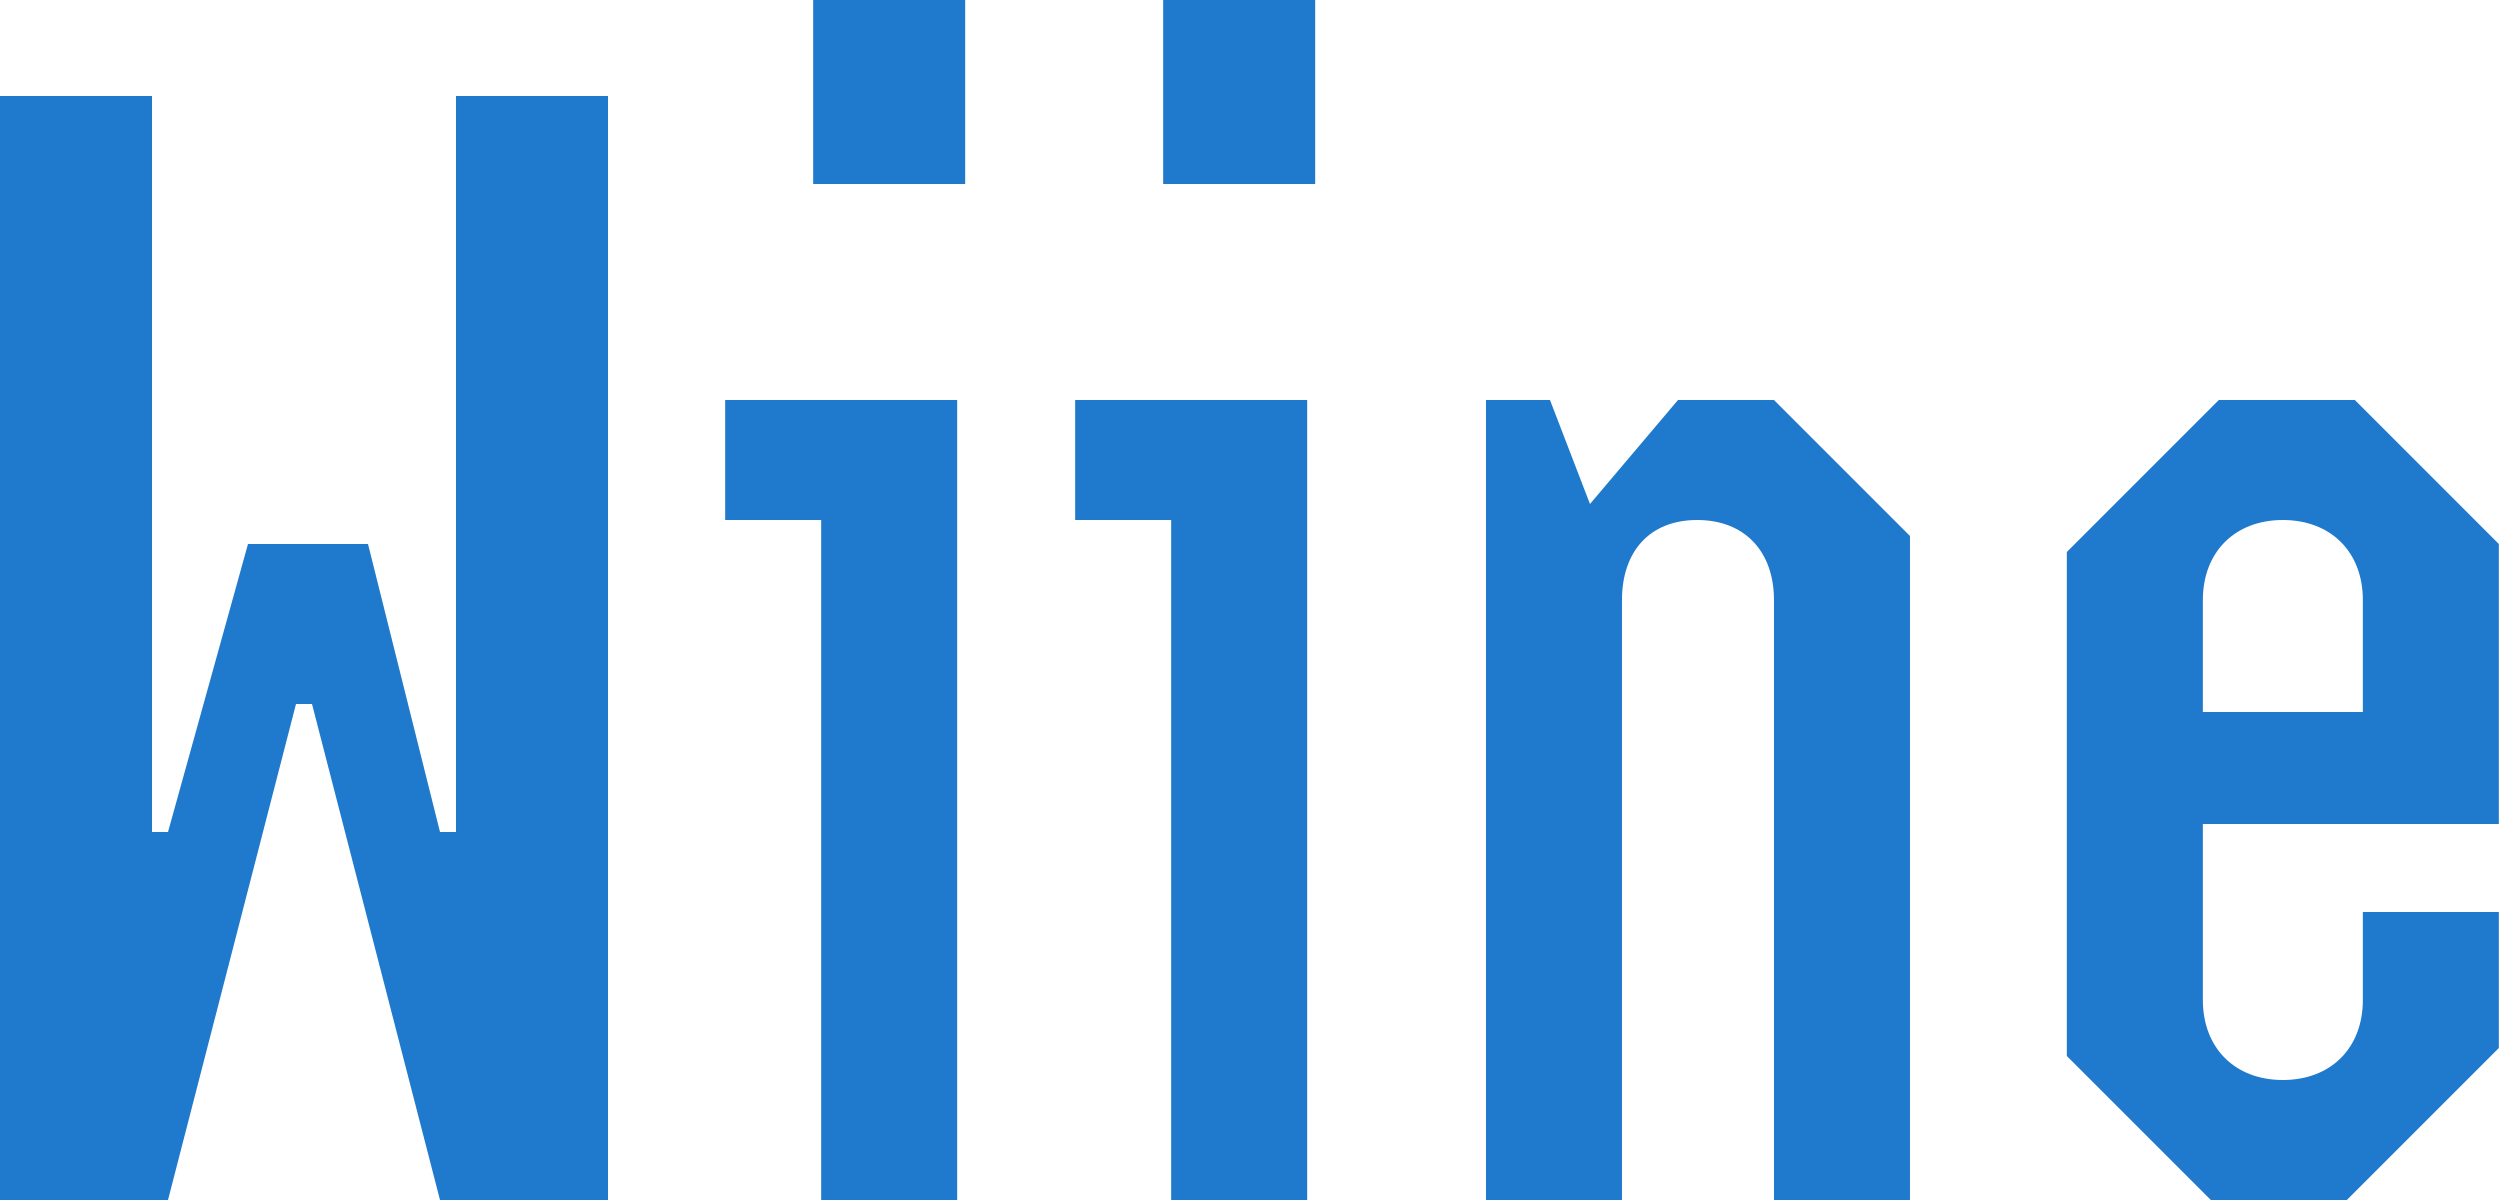 <svg width="125" height="60" viewBox="0 0 125 60" fill="none" xmlns="http://www.w3.org/2000/svg">
<path d="M22.8 41.6H22L18.4 27.2H12.4L8.4 41.6H7.6V4.8H0V60H8.4L14.8 35.2H15.6L22 60H30.4V4.8H22.8V41.6Z" fill="#1F79CC"/>
<path d="M40.659 9.2H48.259V0H40.659V9.2ZM47.859 60V20H36.259V26H41.059V60H47.859Z" fill="#1F79CC"/>
<path d="M58.159 9.2H65.759V0H58.159V9.2ZM65.359 60V20H53.759V26H58.559V60H65.359Z" fill="#1F79CC"/>
<path d="M74.299 60H81.099V30C81.099 27.6 82.459 26 84.859 26C87.259 26 88.699 27.6 88.699 30V60H95.499V26.8L88.699 20H83.899L79.499 25.2L77.499 20H74.299V60Z" fill="#1F79CC"/>
<path d="M117.342 60L124.942 52.4V45.6H118.143V50C118.143 52.4 116.543 54 114.143 54C111.743 54 110.143 52.4 110.143 50V41.2H124.942V27.2L117.743 20H110.942L103.342 27.6V52.8L110.542 60H117.342ZM118.143 35.6H110.143V30C110.143 27.6 111.743 26 114.143 26C116.543 26 118.143 27.6 118.143 30V35.6Z" fill="#1F79CC"/>
</svg>
